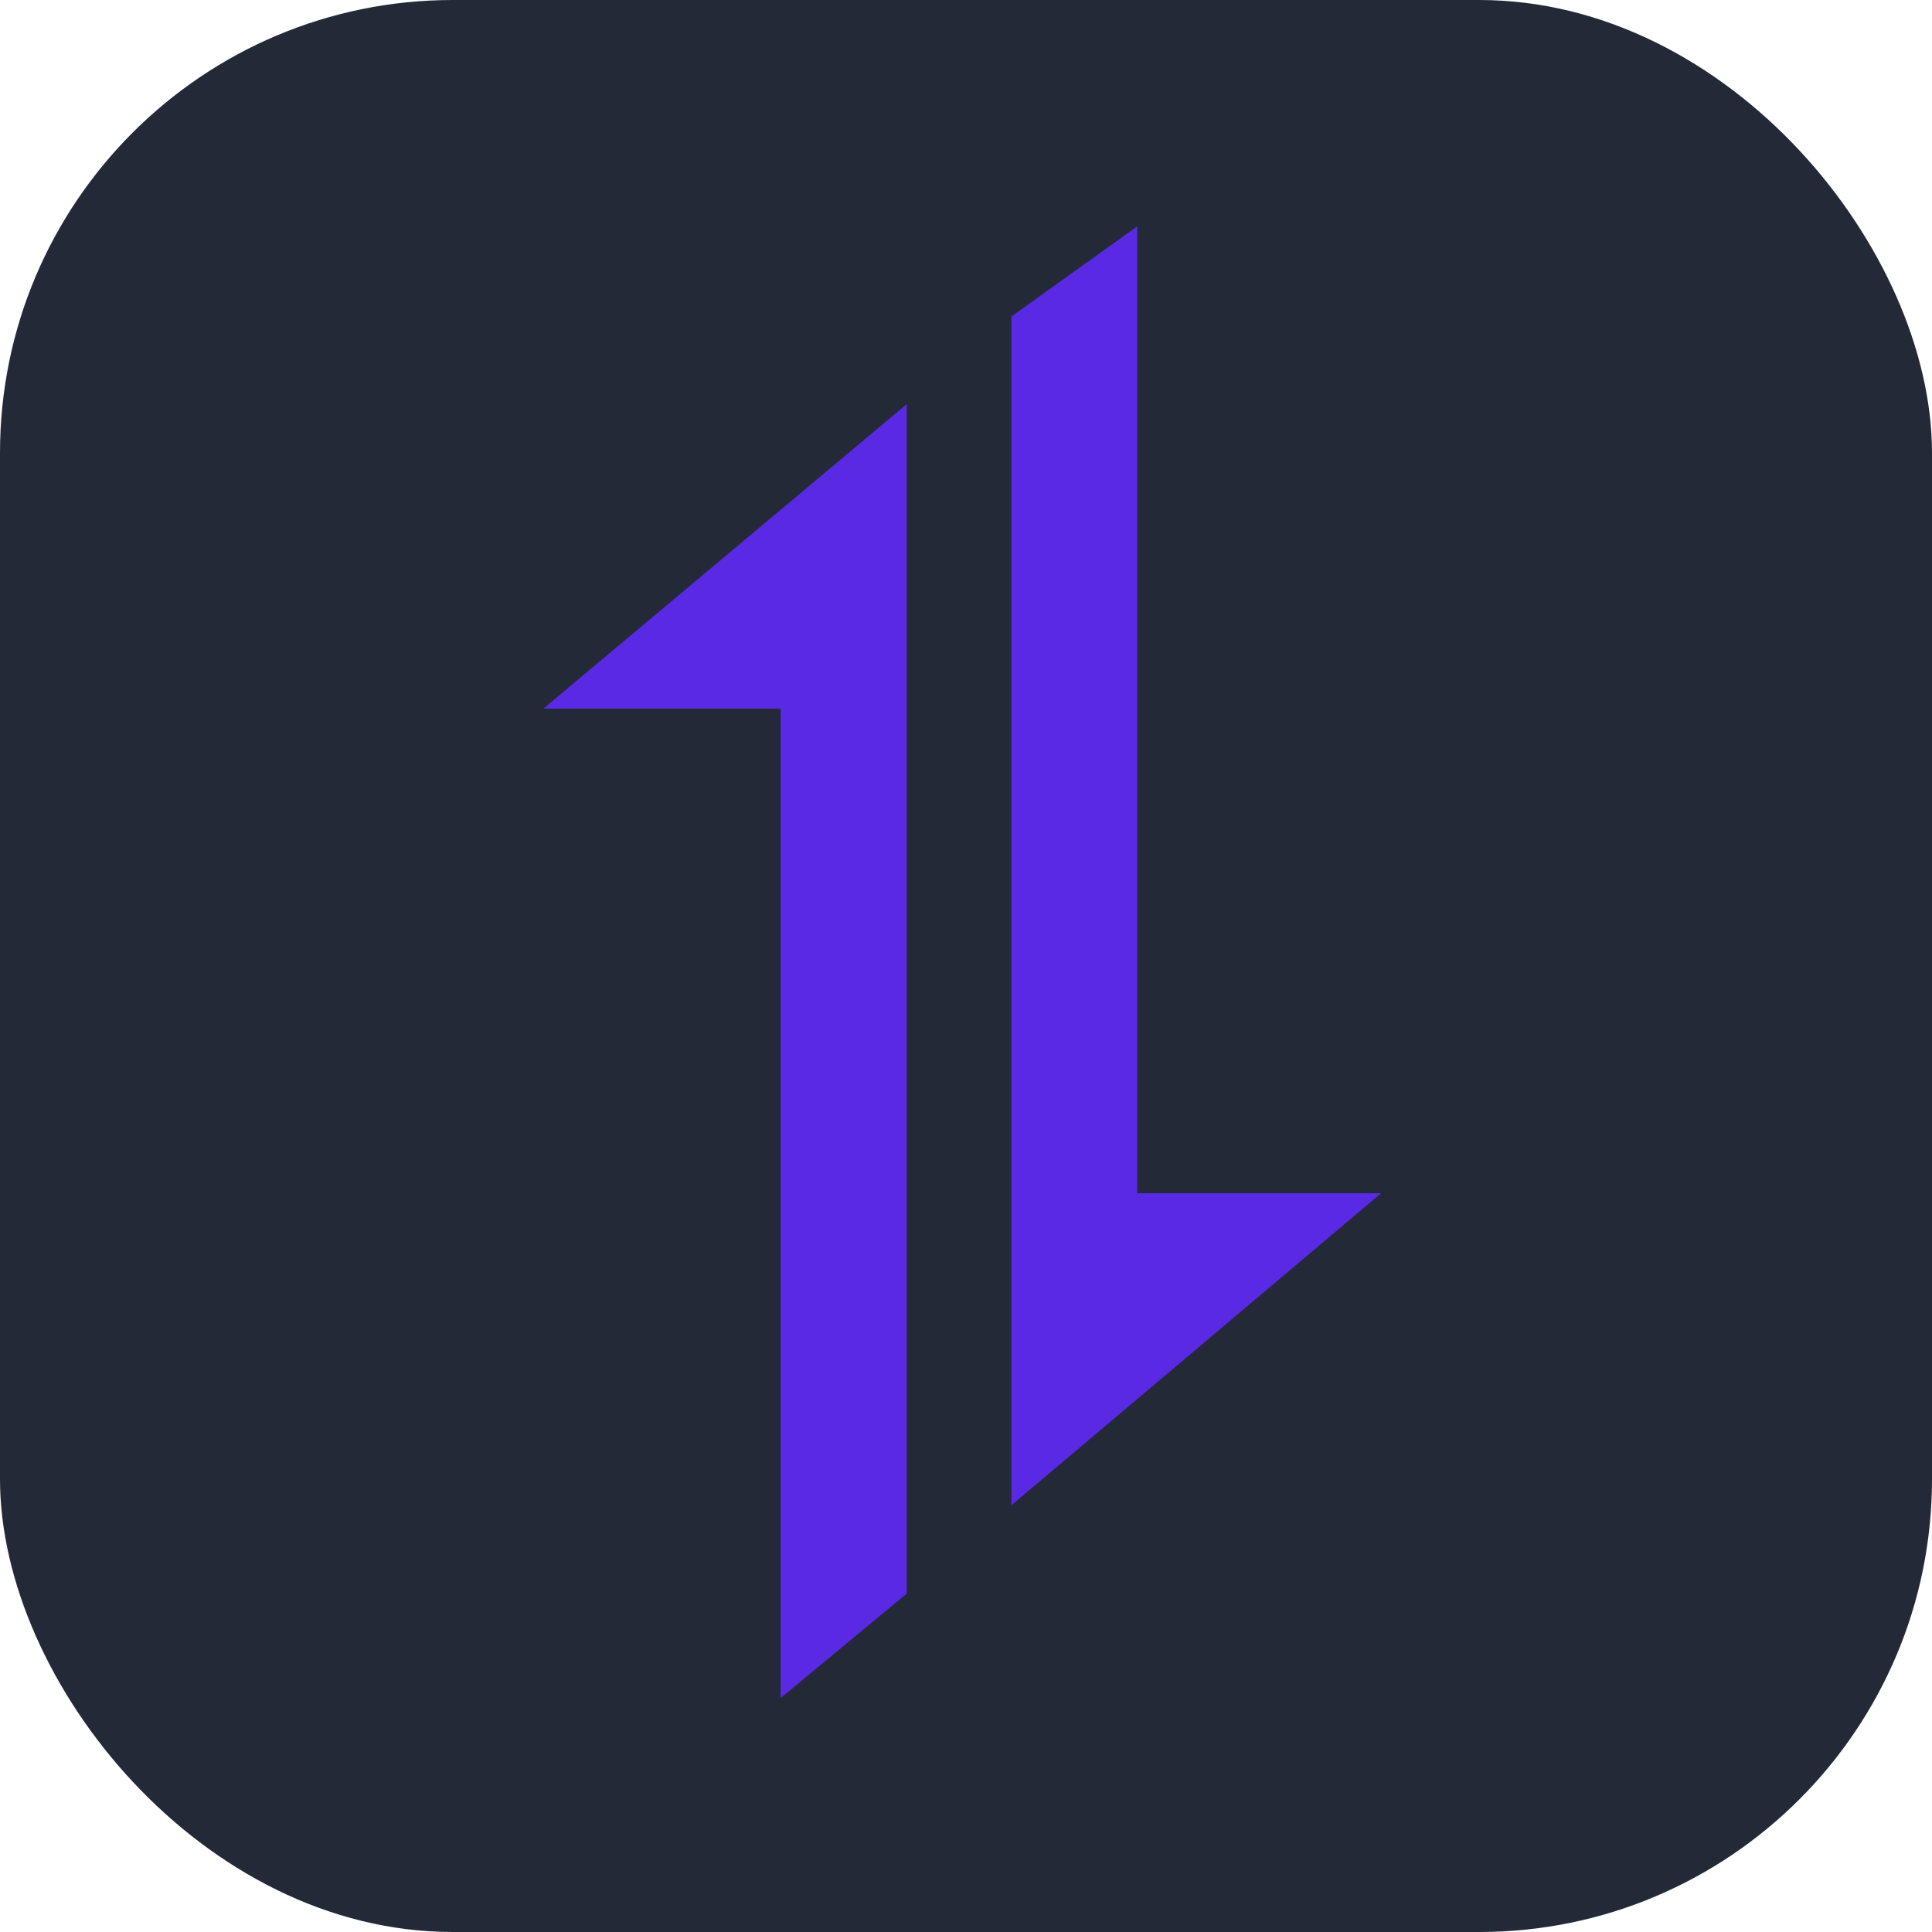 <svg width="256" height="256" viewBox="0 0 256 256" fill="none" xmlns="http://www.w3.org/2000/svg" id="axios">
<style>
#axios {
    rect {fill: #242938}

    @media (prefers-color-scheme: light) {
        rect {fill: #F4F2ED}
    }
}
</style>
<rect width="256" height="256" rx="60" fill="#242938"/>
<path d="M120.138 53.56V211.167L103.437 225V93.896H72L120.138 53.56ZM150.679 30V158.112H183L134.014 199.456V41.937L150.679 30Z" fill="#5A29E4"/>
</svg>
